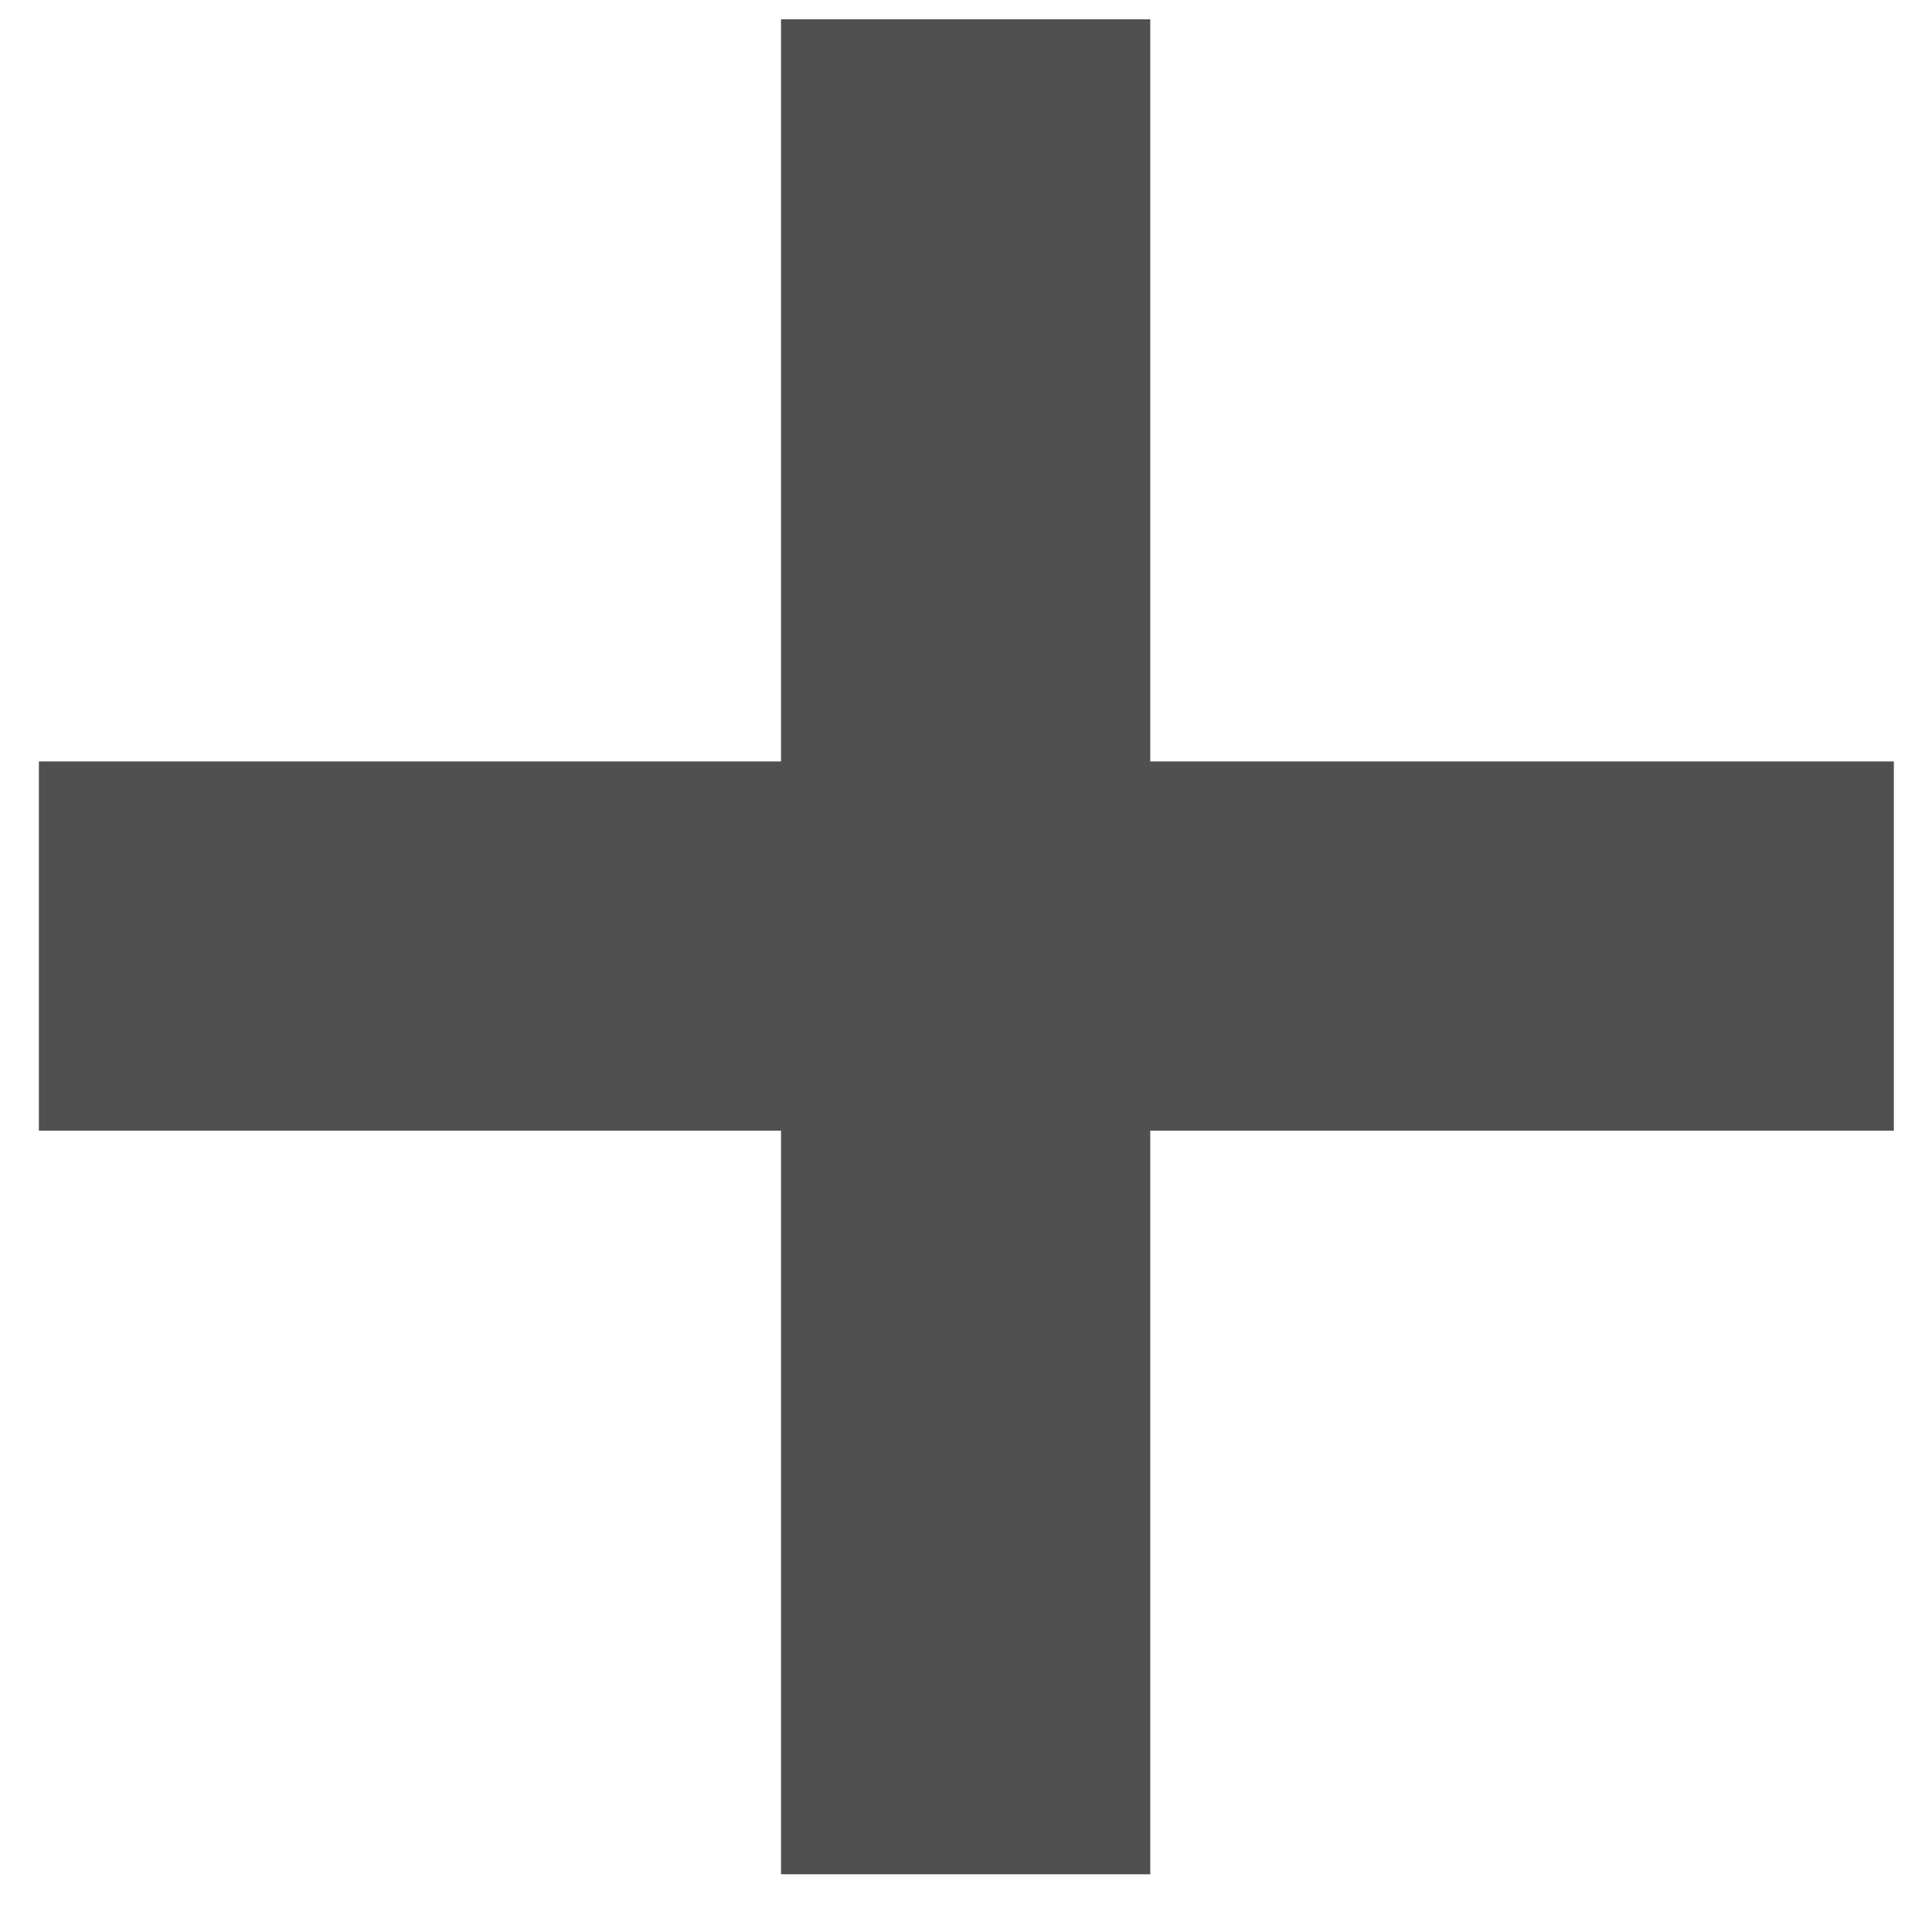 <svg width="8" height="8" viewBox="0 0 8 8" fill="none" xmlns="http://www.w3.org/2000/svg">
<path d="M3.234 7.761V0.08H4.763V7.761H3.234ZM0.161 4.682V3.153H7.842V4.682H0.161Z" fill="#505050"/>
</svg>
